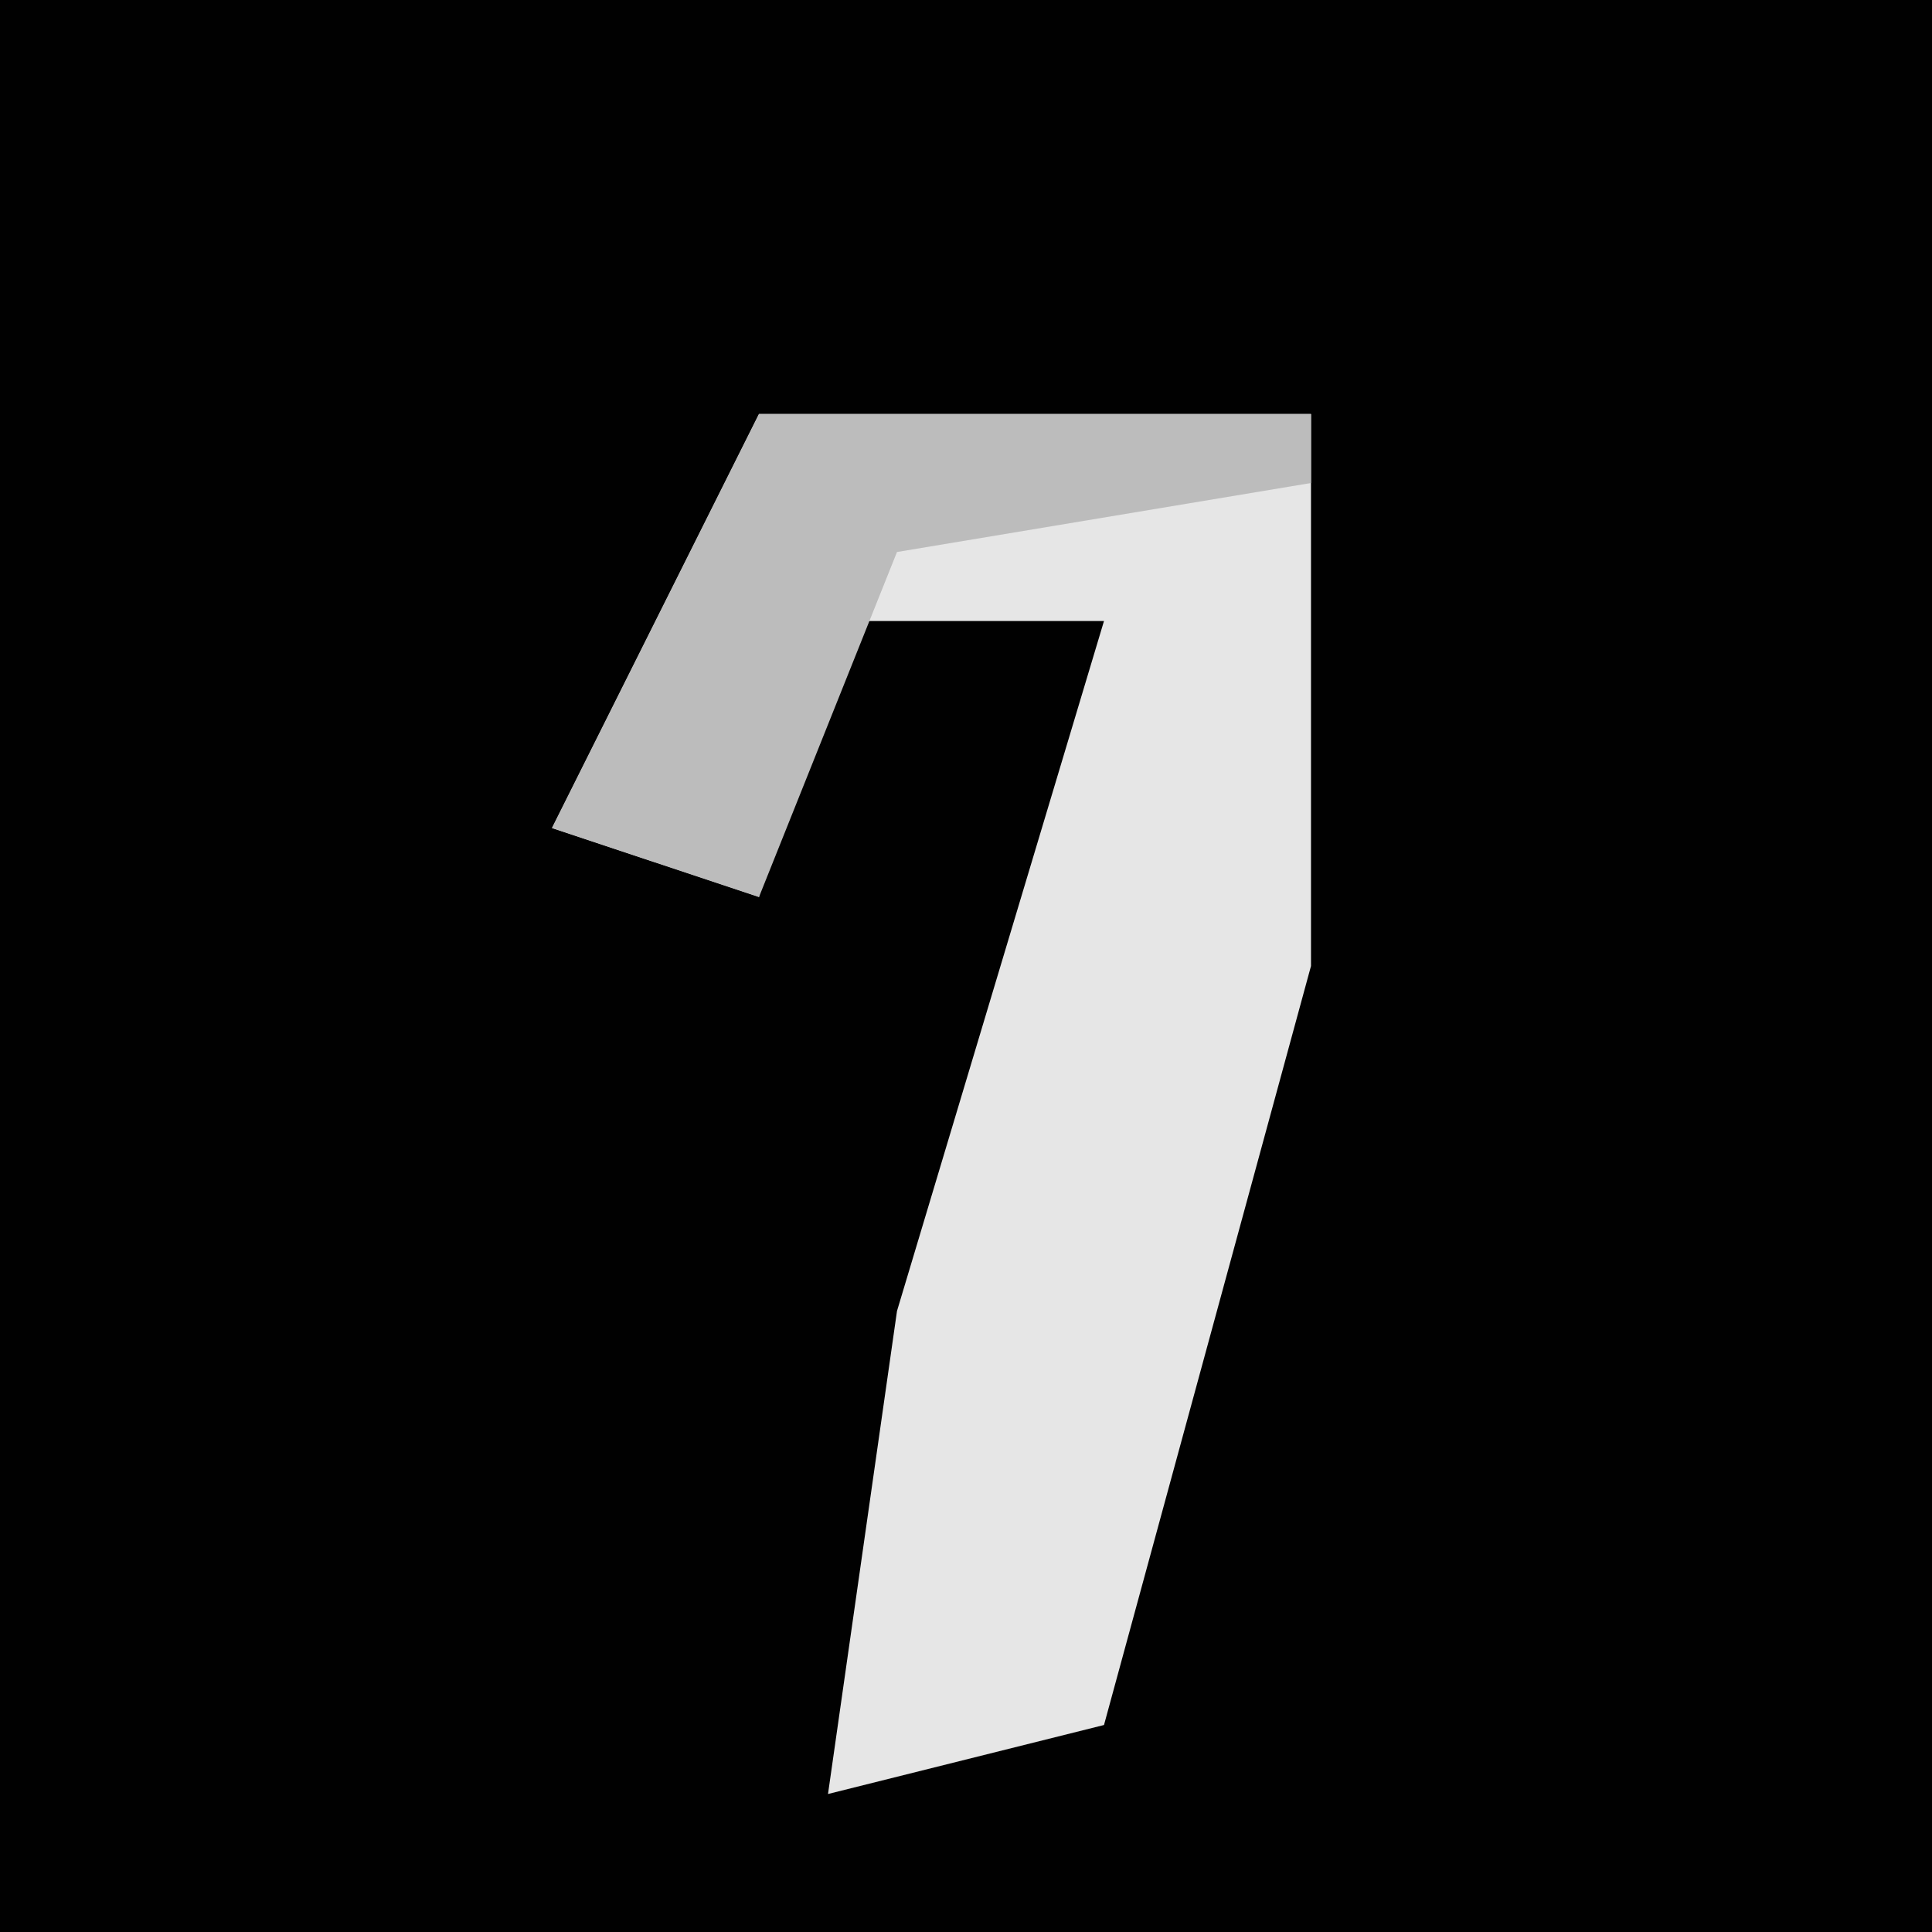 <?xml version="1.0" encoding="UTF-8"?>
<svg version="1.1" xmlns="http://www.w3.org/2000/svg" width="28" height="28">
<path d="M0,0 L28,0 L28,28 L0,28 Z " fill="#010101" transform="translate(0,0)"/>
<path d="M0,0 L8,0 L8,8 L5,19 L1,20 L2,13 L5,3 L1,3 L0,7 L-3,6 Z " fill="#E6E6E6" transform="translate(11,6)"/>
<path d="M0,0 L8,0 L8,1 L2,2 L0,7 L-3,6 Z " fill="#BCBCBC" transform="translate(11,6)"/>
</svg>
